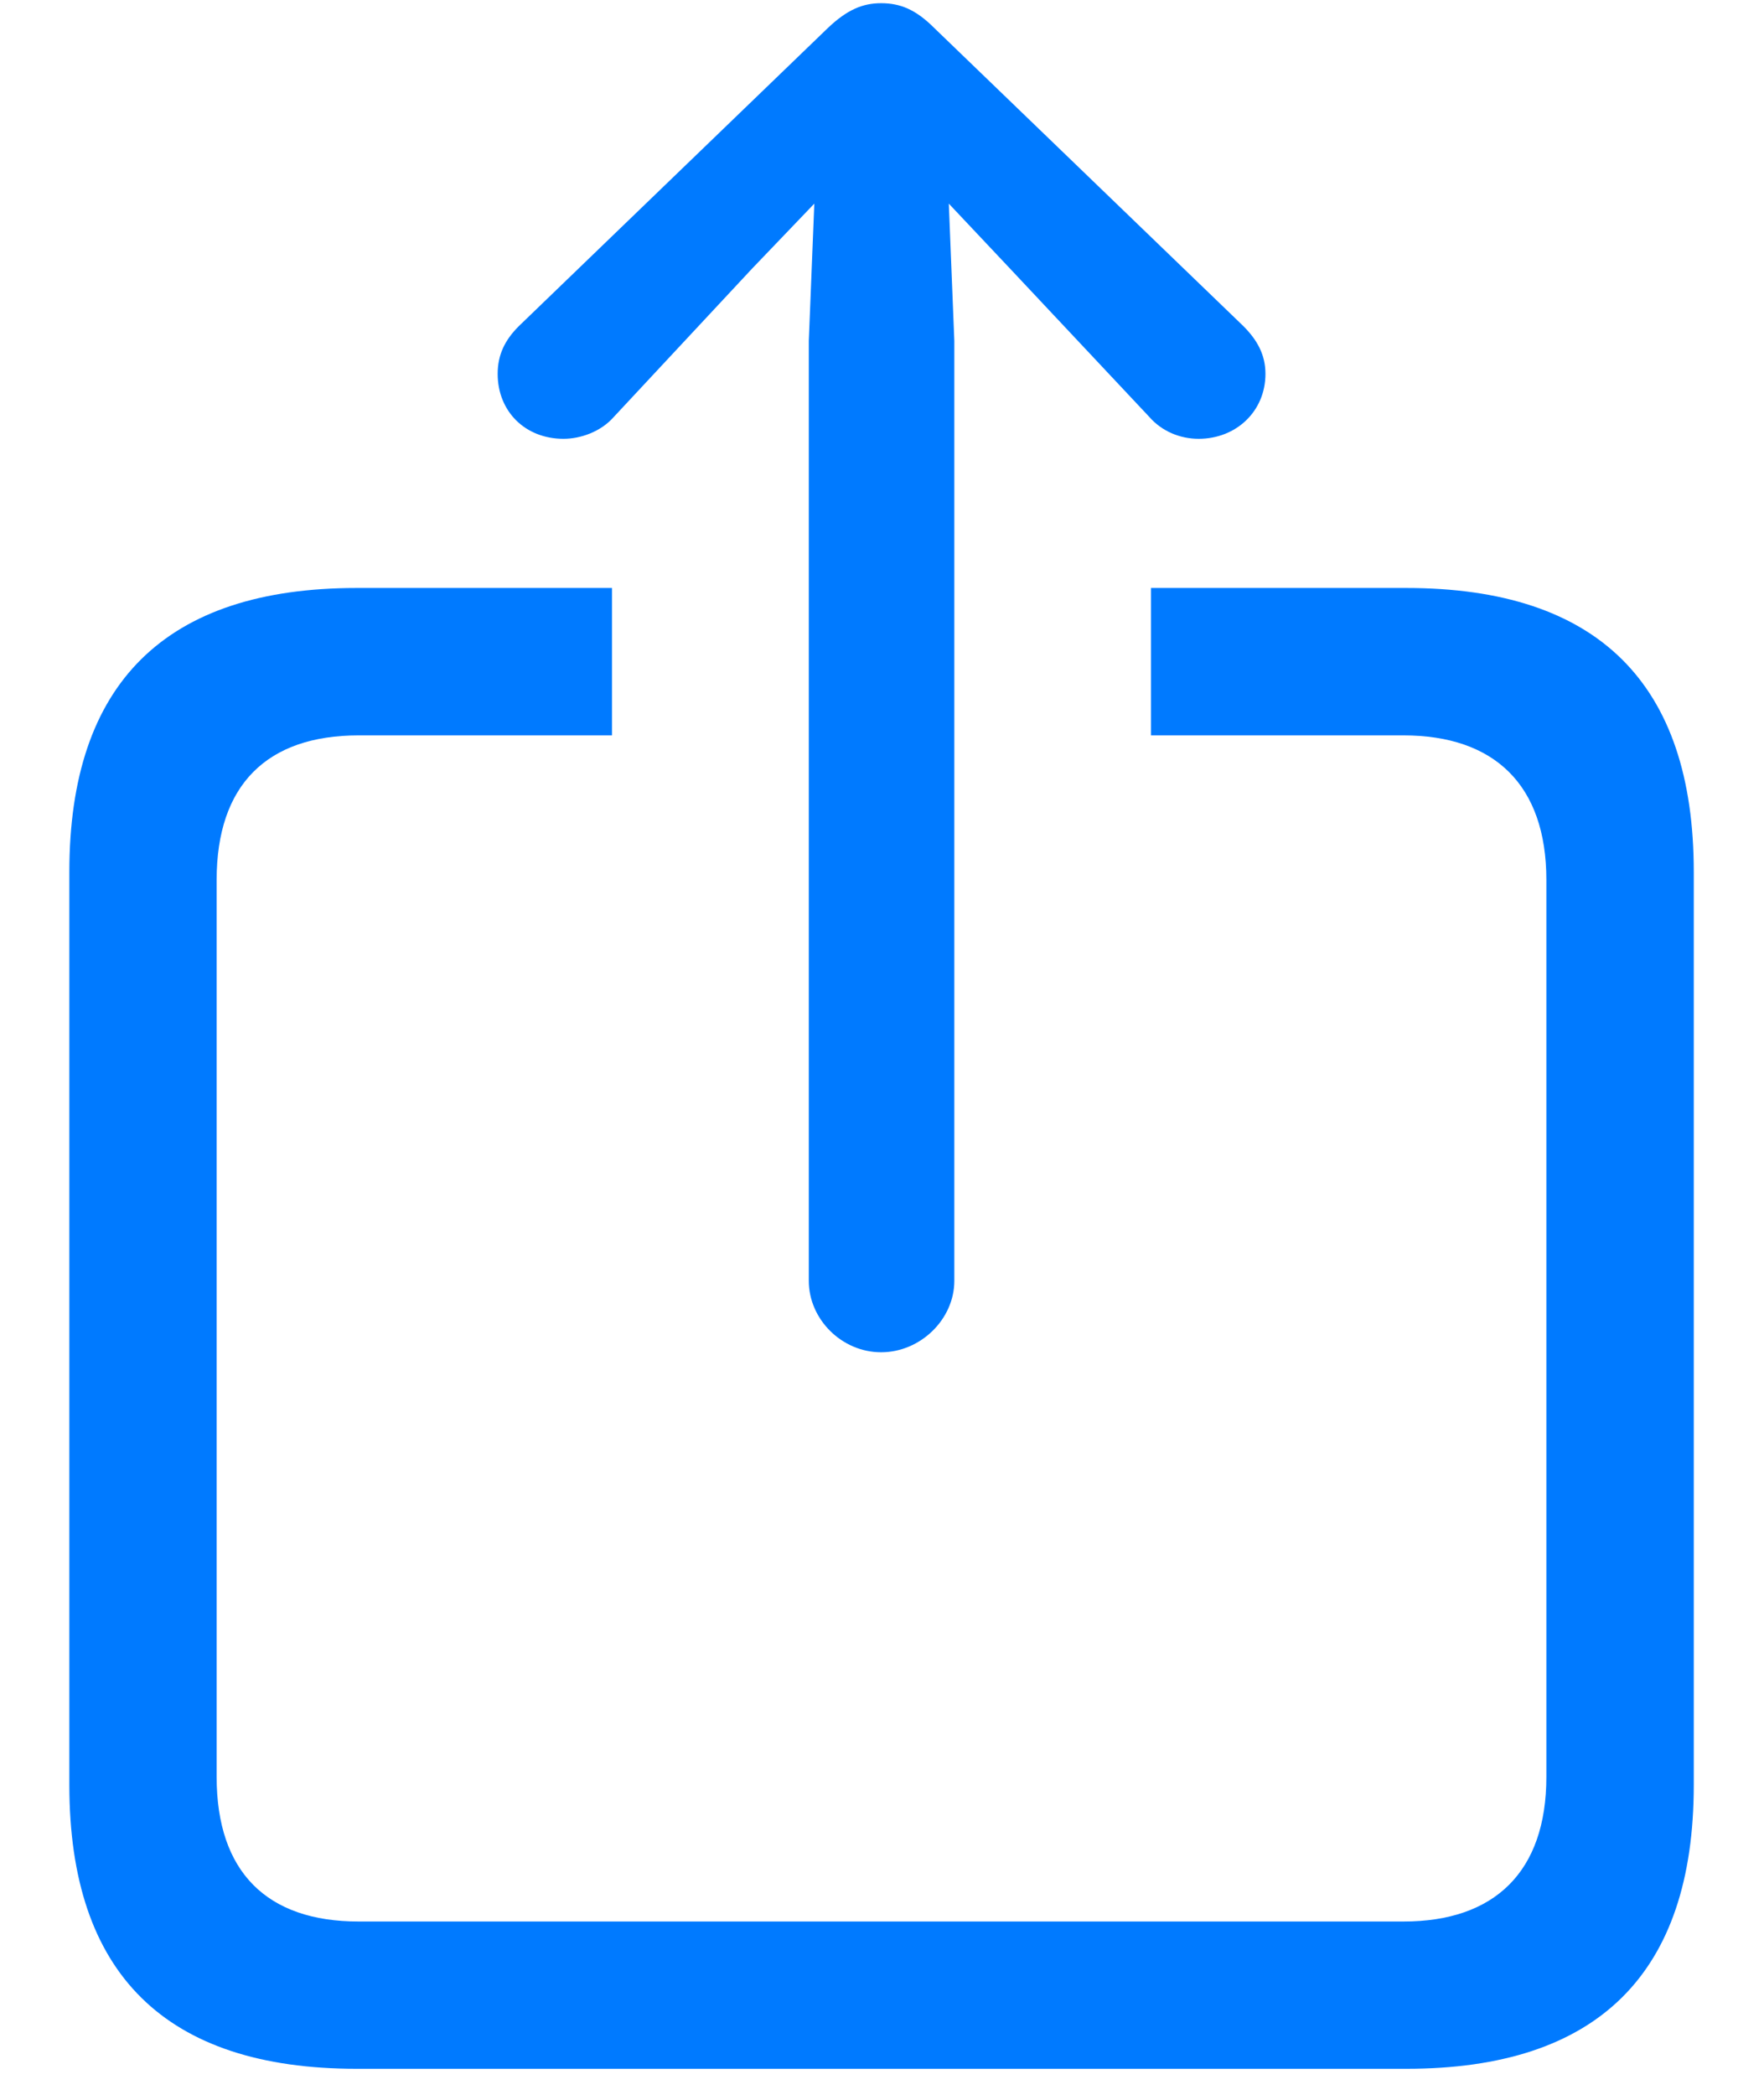 <svg width="16" height="19" viewBox="0 0 16 19" fill="none" xmlns="http://www.w3.org/2000/svg">
<path d="M7.992 12.265C7.635 12.265 7.336 11.966 7.336 11.617V3.092L7.386 1.847L6.821 2.437L5.568 3.781C5.452 3.914 5.269 3.98 5.111 3.98C4.763 3.98 4.514 3.731 4.514 3.391C4.514 3.217 4.58 3.084 4.705 2.959L7.51 0.253C7.685 0.087 7.826 0.029 7.992 0.029C8.166 0.029 8.307 0.087 8.473 0.253L11.279 2.959C11.403 3.084 11.478 3.217 11.478 3.391C11.478 3.731 11.212 3.98 10.872 3.98C10.706 3.98 10.54 3.914 10.424 3.781L9.162 2.437L8.606 1.847L8.656 3.092V11.617C8.656 11.966 8.349 12.265 7.992 12.265ZM3.235 18.764C1.5 18.764 0.629 17.901 0.629 16.191V7.907C0.629 6.197 1.5 5.333 3.235 5.333H5.551V6.67H3.252C2.422 6.67 1.965 7.118 1.965 7.981V16.116C1.965 16.98 2.422 17.428 3.252 17.428H12.731C13.553 17.428 14.026 16.98 14.026 16.116V7.981C14.026 7.118 13.553 6.67 12.731 6.67H10.44V5.333H12.756C14.491 5.333 15.363 6.197 15.363 7.907V16.191C15.363 17.901 14.491 18.764 12.756 18.764H3.235Z" fill="#007AFF"/>
</svg>
